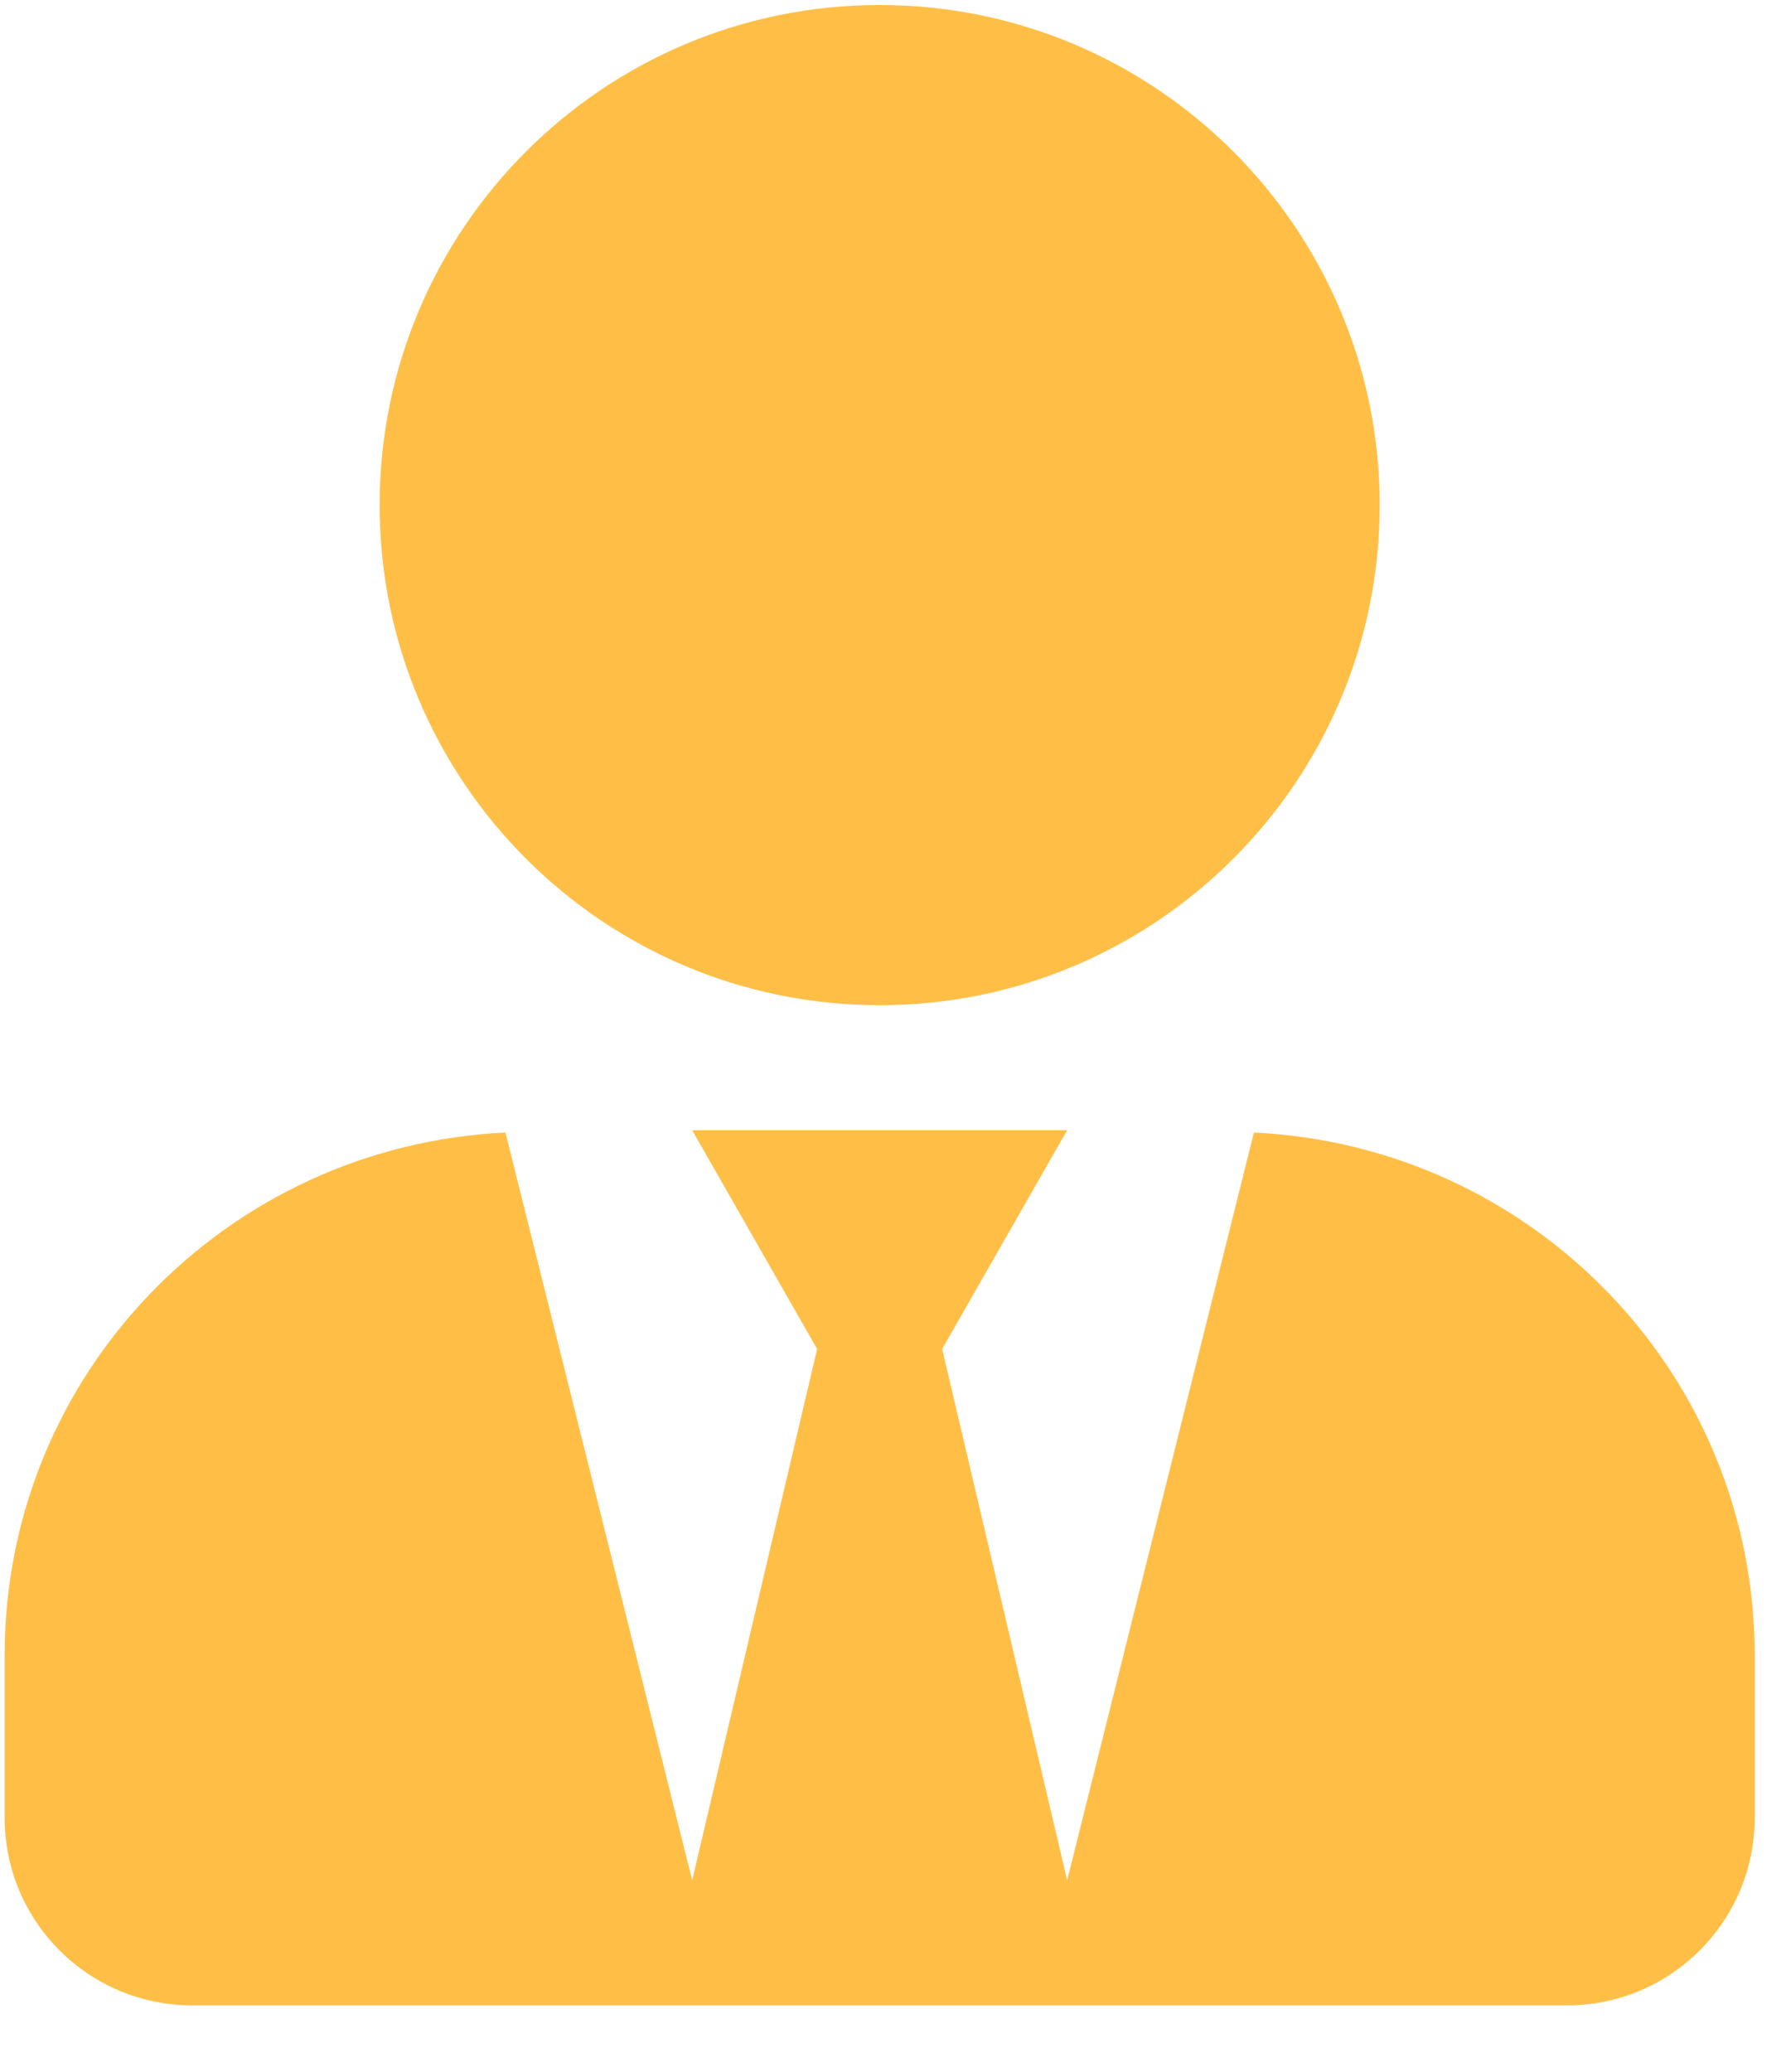 <svg width="25" height="29" viewBox="0 0 25 29" fill="none" xmlns="http://www.w3.org/2000/svg">
<path d="M12.313 14.069C16.179 14.069 19.313 10.936 19.313 7.07C19.313 3.204 16.179 0.07 12.313 0.07C8.447 0.07 5.314 3.204 5.314 7.07C5.314 10.936 8.447 14.069 12.313 14.069ZM17.552 15.851L14.938 26.317L13.188 18.881L14.938 15.819H9.689L11.438 18.881L9.689 26.317L7.075 15.851C3.176 16.037 0.065 19.225 0.065 23.168V25.443C0.065 26.892 1.24 28.067 2.689 28.067H21.937C23.386 28.067 24.562 26.892 24.562 25.443V23.168C24.562 19.225 21.451 16.037 17.552 15.851Z" fill="#FFBF47"/>
</svg>
